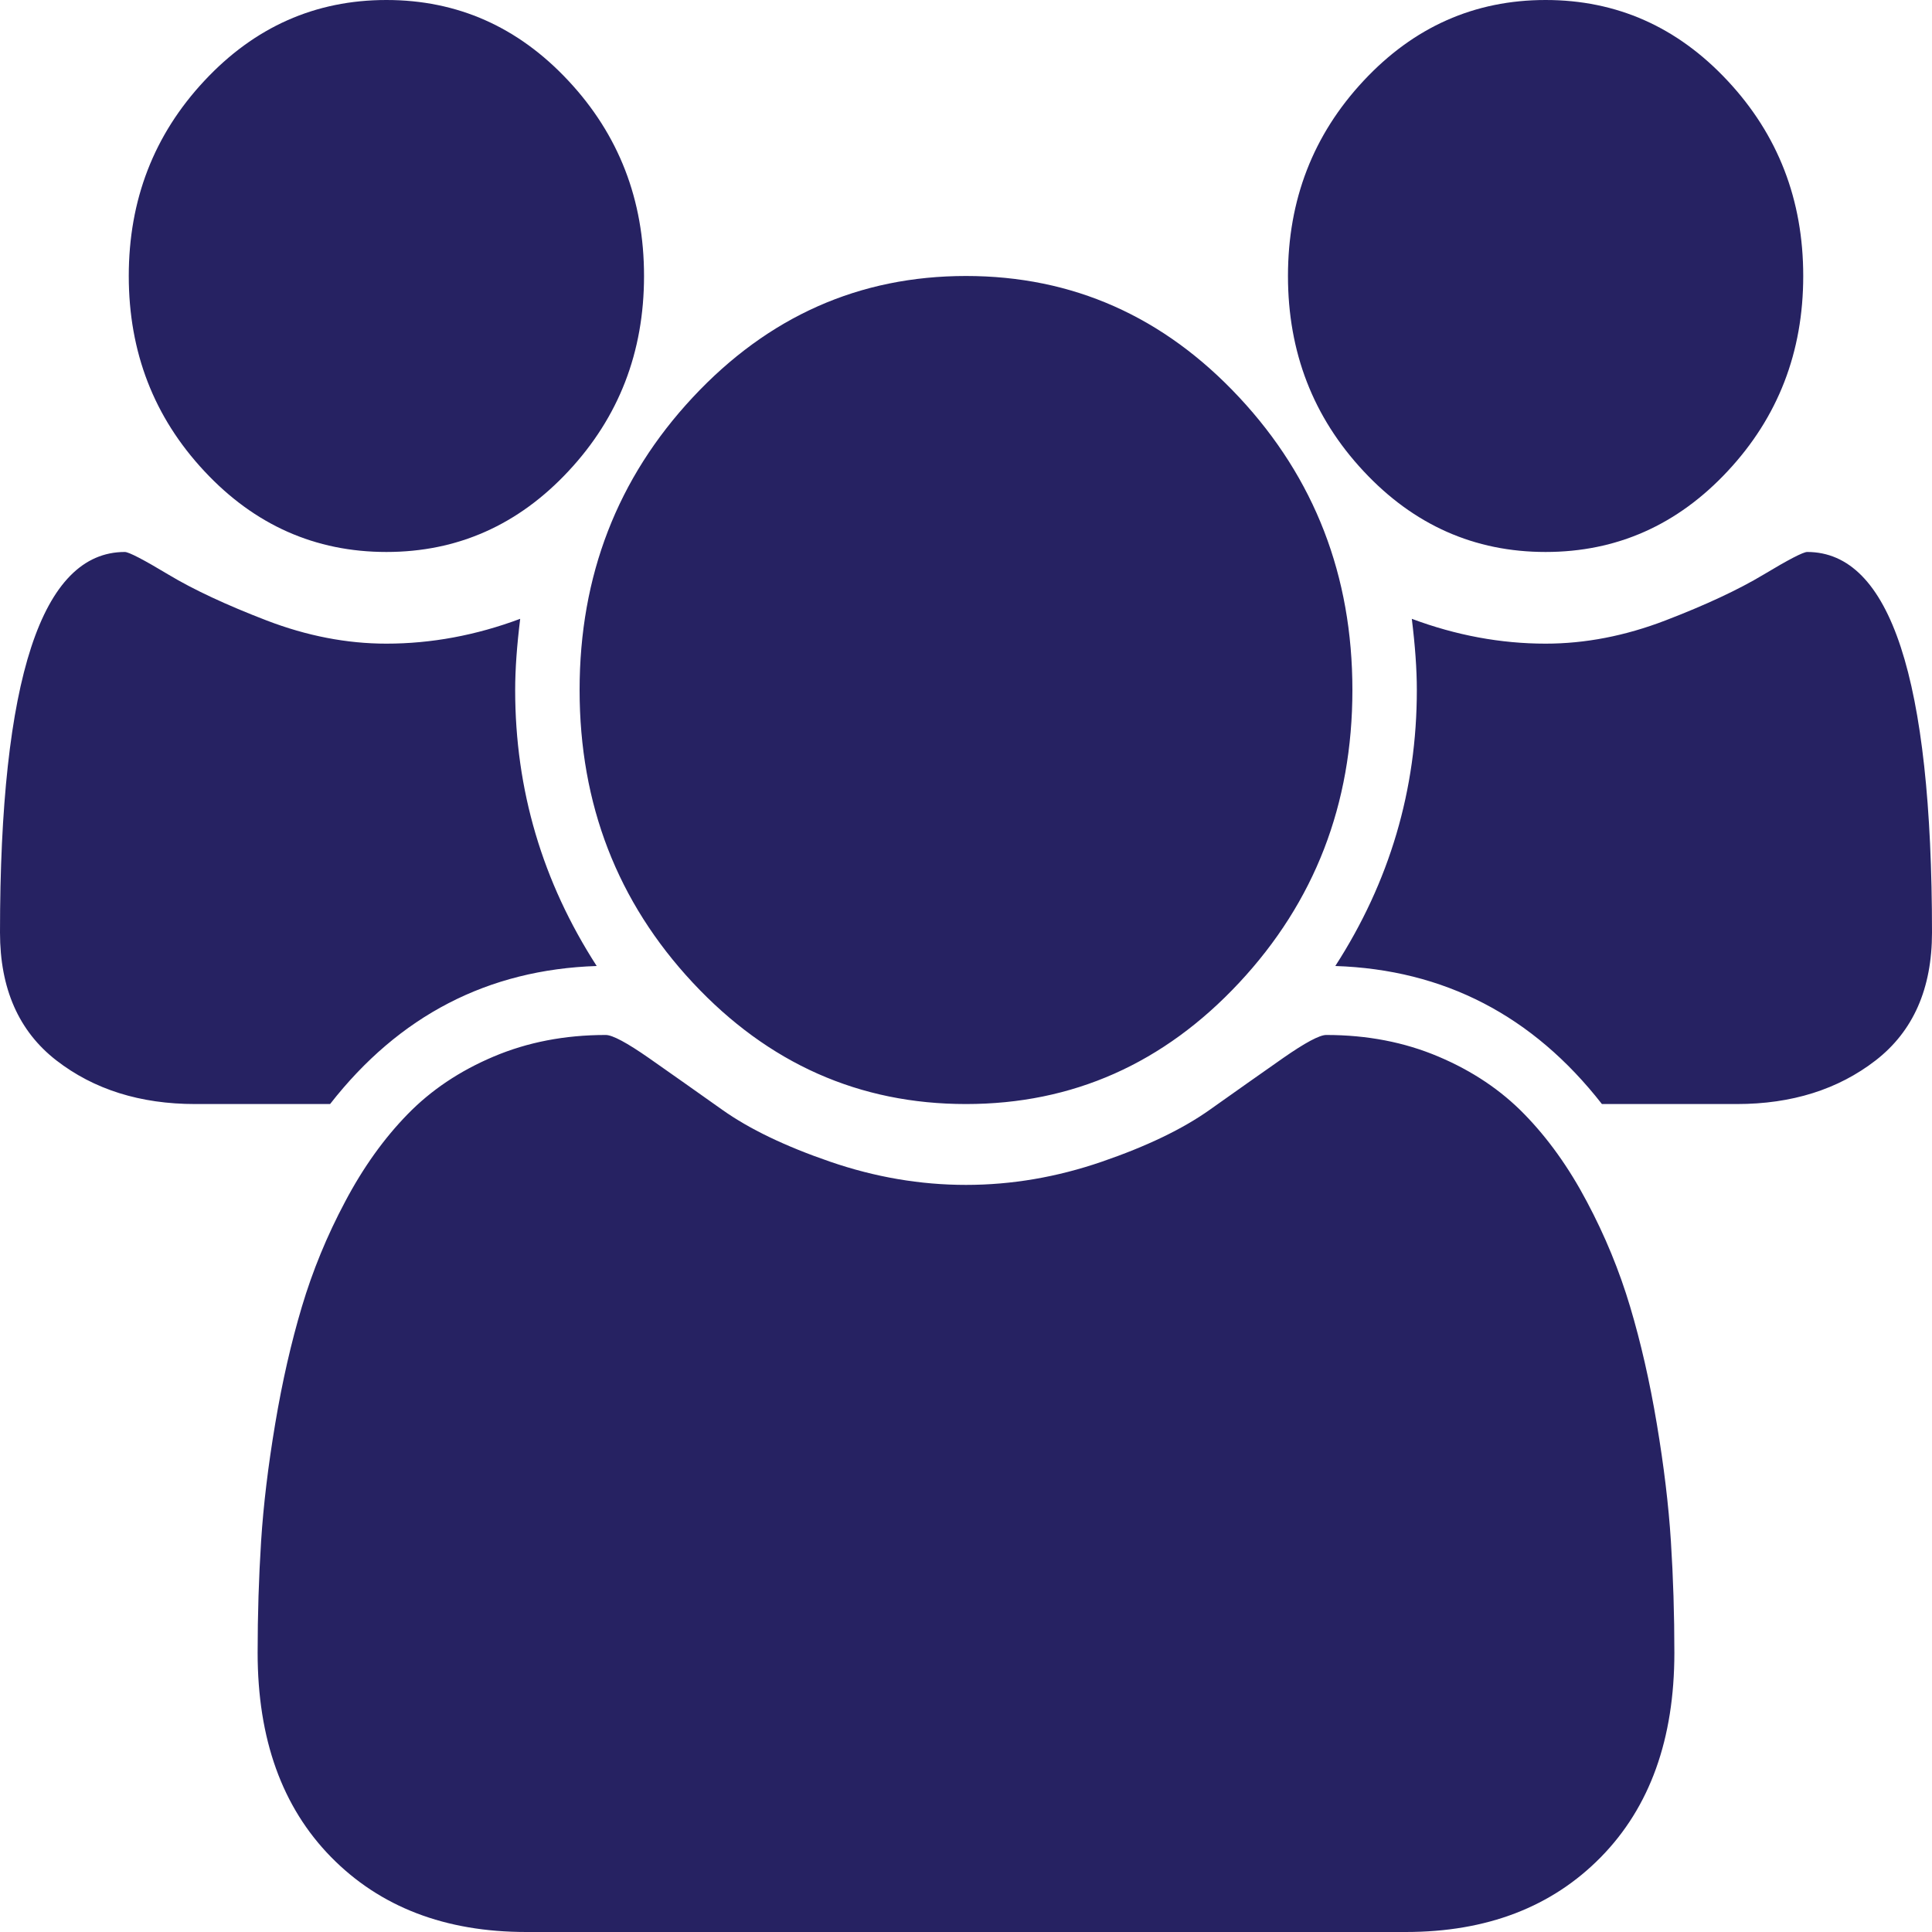 ﻿<?xml version="1.0" encoding="utf-8"?>
<svg version="1.1" xmlns:xlink="http://www.w3.org/1999/xlink" width="20px" height="20px" xmlns="http://www.w3.org/2000/svg">
  <g transform="matrix(1 0 0 1 -13 -10 )">
    <path d="M 5.333 7.143  C 5.333 8.177  5.615 9.129  6.177 10  C 5.052 10.037  4.132 10.513  3.417 11.429  L 2.021 11.429  C 1.451 11.429  0.972 11.278  0.583 10.977  C 0.194 10.675  0 10.234  0 9.654  C 0 7.028  0.431 5.714  1.292 5.714  C 1.333 5.714  1.484 5.792  1.745 5.949  C 2.005 6.105  2.344 6.263  2.76 6.423  C 3.177 6.583  3.59 6.663  4 6.663  C 4.465 6.663  4.927 6.577  5.385 6.406  C 5.351 6.682  5.333 6.927  5.333 7.143  Z M 17.297 15.954  C 17.321 16.33  17.333 16.715  17.333 17.109  C 17.333 18.002  17.08 18.707  16.573 19.224  C 16.066 19.741  15.392 20  14.552 20  L 5.448 20  C 4.608 20  3.934 19.741  3.427 19.224  C 2.92 18.707  2.667 18.002  2.667 17.109  C 2.667 16.715  2.679 16.33  2.703 15.954  C 2.727 15.578  2.776 15.173  2.849 14.738  C 2.922 14.302  3.014 13.899  3.125 13.527  C 3.236 13.155  3.385 12.792  3.573 12.439  C 3.76 12.085  3.976 11.784  4.219 11.535  C 4.462 11.285  4.759 11.086  5.109 10.938  C 5.46 10.789  5.847 10.714  6.271 10.714  C 6.34 10.714  6.49 10.794  6.719 10.954  C 6.948 11.114  7.201 11.293  7.479 11.49  C 7.757 11.687  8.128 11.866  8.594 12.026  C 9.059 12.186  9.528 12.266  10 12.266  C 10.472 12.266  10.941 12.186  11.406 12.026  C 11.872 11.866  12.243 11.687  12.521 11.49  C 12.799 11.293  13.052 11.114  13.281 10.954  C 13.51 10.794  13.66 10.714  13.729 10.714  C 14.153 10.714  14.54 10.789  14.891 10.938  C 15.241 11.086  15.538 11.285  15.781 11.535  C 16.024 11.784  16.24 12.085  16.427 12.439  C 16.615 12.792  16.764 13.155  16.875 13.527  C 16.986 13.899  17.078 14.302  17.151 14.738  C 17.224 15.173  17.273 15.578  17.297 15.954  Z M 5.885 0.837  C 6.406 1.395  6.667 2.068  6.667 2.857  C 6.667 3.646  6.406 4.319  5.885 4.877  C 5.365 5.435  4.736 5.714  4 5.714  C 3.264 5.714  2.635 5.435  2.115 4.877  C 1.594 4.319  1.333 3.646  1.333 2.857  C 1.333 2.068  1.594 1.395  2.115 0.837  C 2.635 0.279  3.264 0  4 0  C 4.736 0  5.365 0.279  5.885 0.837  Z M 12.828 4.113  C 13.609 4.95  14 5.96  14 7.143  C 14 8.326  13.609 9.336  12.828 10.173  C 12.047 11.01  11.104 11.429  10 11.429  C 8.896 11.429  7.953 11.01  7.172 10.173  C 6.391 9.336  6 8.326  6 7.143  C 6 5.96  6.391 4.95  7.172 4.113  C 7.953 3.276  8.896 2.857  10 2.857  C 11.104 2.857  12.047 3.276  12.828 4.113  Z M 18.708 5.714  C 19.569 5.714  20 7.028  20 9.654  C 20 10.234  19.806 10.675  19.417 10.977  C 19.028 11.278  18.549 11.429  17.979 11.429  L 16.583 11.429  C 15.868 10.513  14.948 10.037  13.823 10  C 14.385 9.129  14.667 8.177  14.667 7.143  C 14.667 6.927  14.649 6.682  14.615 6.406  C 15.073 6.577  15.535 6.663  16 6.663  C 16.41 6.663  16.823 6.583  17.24 6.423  C 17.656 6.263  17.995 6.105  18.255 5.949  C 18.516 5.792  18.667 5.714  18.708 5.714  Z M 17.885 0.837  C 18.406 1.395  18.667 2.068  18.667 2.857  C 18.667 3.646  18.406 4.319  17.885 4.877  C 17.365 5.435  16.736 5.714  16 5.714  C 15.264 5.714  14.635 5.435  14.115 4.877  C 13.594 4.319  13.333 3.646  13.333 2.857  C 13.333 2.068  13.594 1.395  14.115 0.837  C 14.635 0.279  15.264 0  16 0  C 16.736 0  17.365 0.279  17.885 0.837  Z " fill-rule="nonzero" fill="#262262" stroke="none" transform="matrix(1 0 0 1 13 10 )" />
  </g>
</svg>